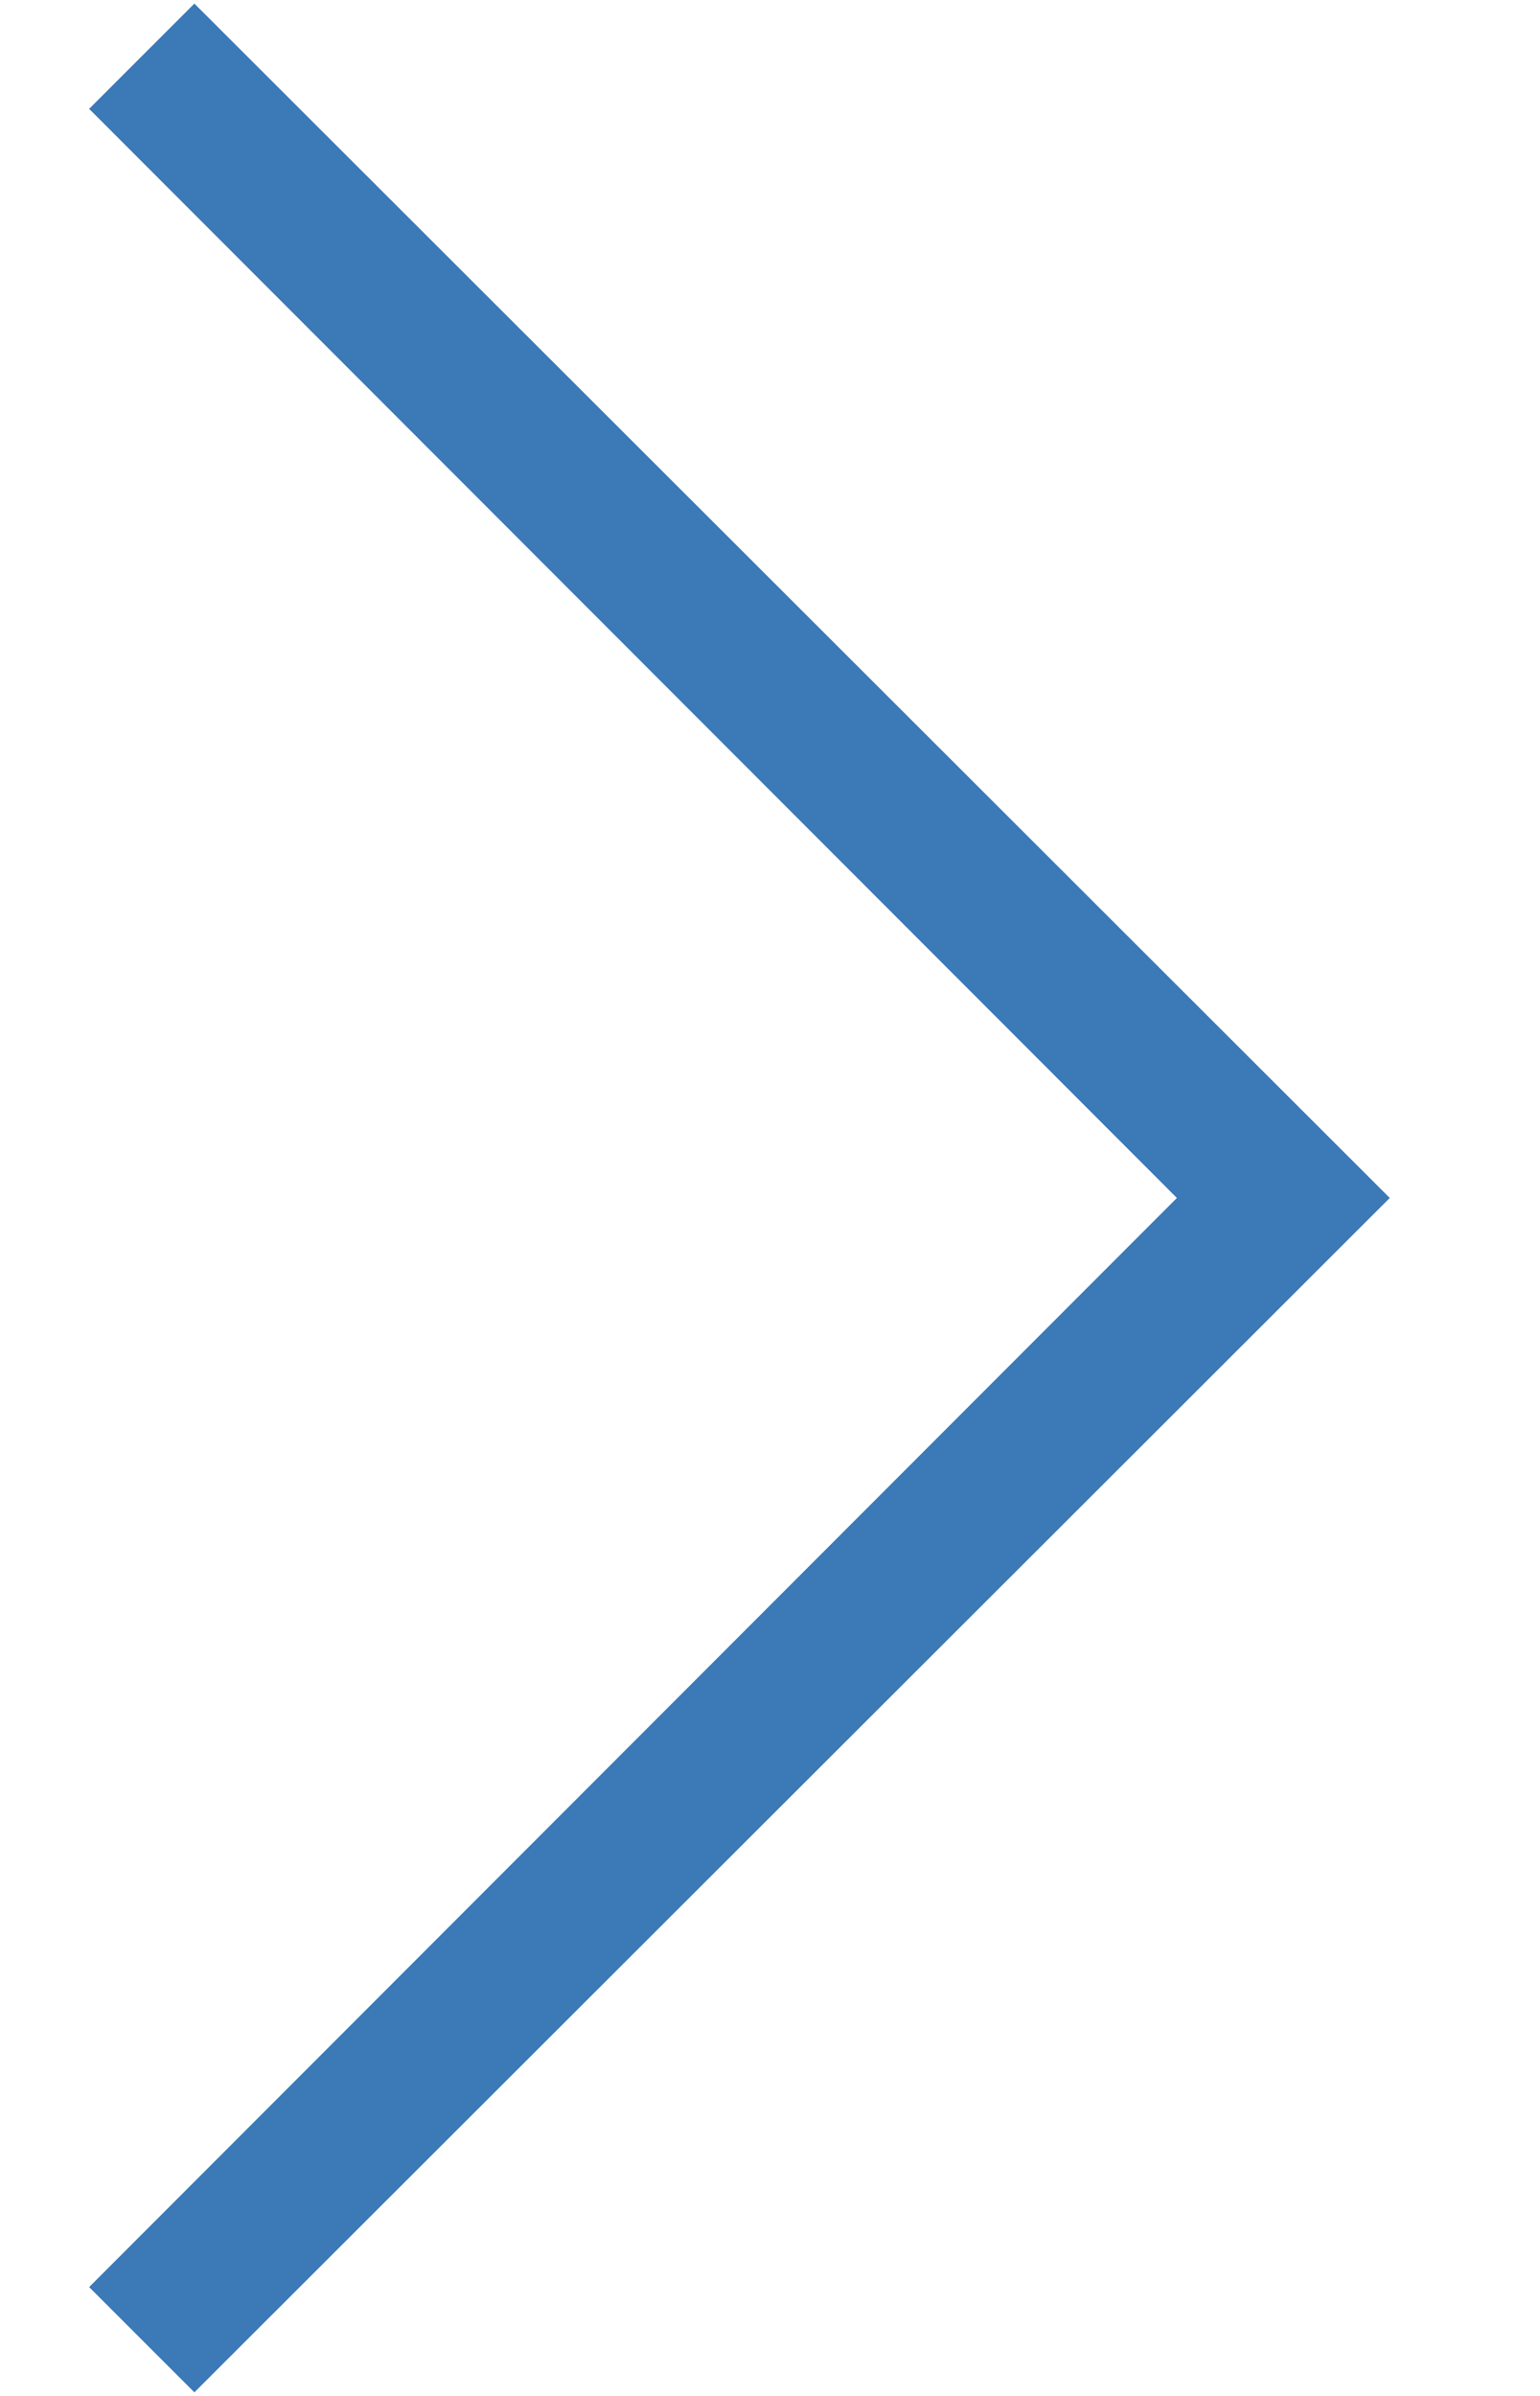 <svg xmlns="http://www.w3.org/2000/svg" width="9" height="14" fill="none" viewBox="0 0 9 14"><path fill="#3B79B7" d="M3.521 13.364L9.878 7L3.521 0.636L4.136 0.021L11.122 7L4.136 13.979L3.521 13.364Z" transform="translate(-3)"/></svg>